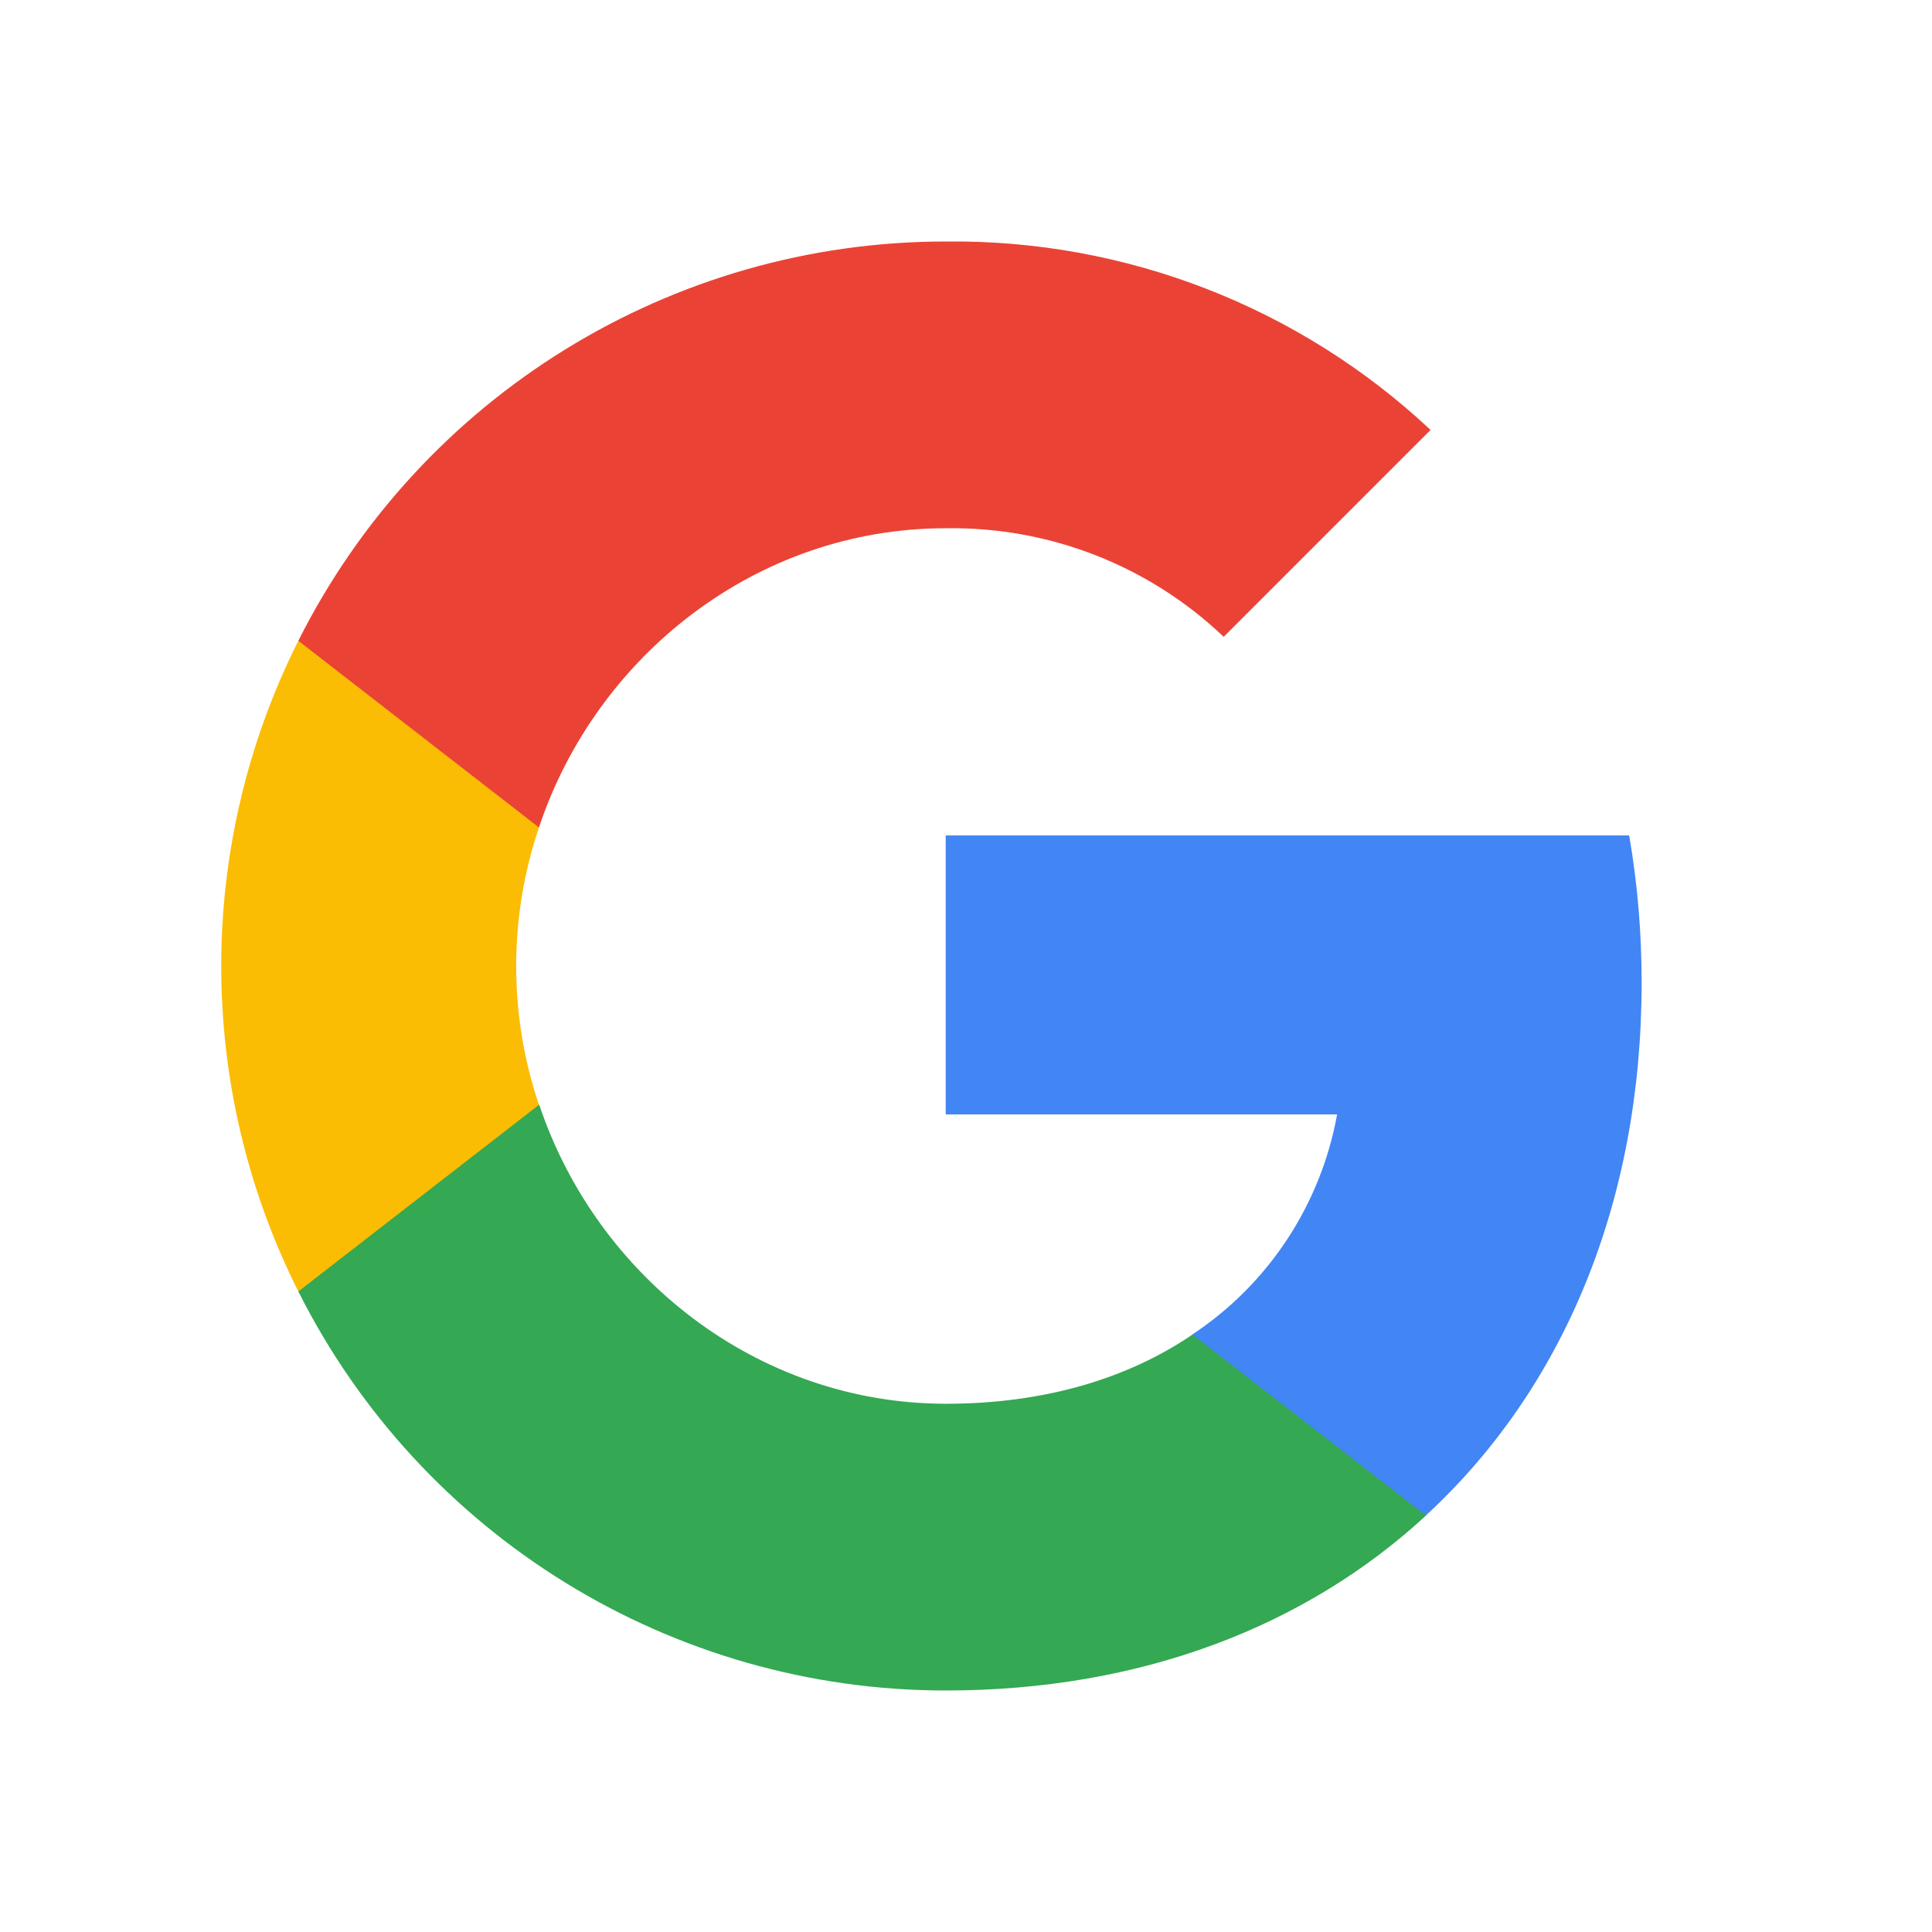 <svg xmlns="http://www.w3.org/2000/svg" width="24" height="24" viewBox="0 0 24 24" fill="none">
  <path d="M20.393 12.207C20.393 11.595 20.343 10.98 20.238 10.378H11.748V13.844H16.61C16.408 14.961 15.76 15.95 14.811 16.578V18.827H17.711C19.414 17.26 20.393 14.945 20.393 12.207Z" fill="#4285F4"/>
  <path d="M11.748 21C14.176 21 16.223 20.203 17.714 18.827L14.814 16.578C14.007 17.128 12.966 17.438 11.752 17.438C9.404 17.438 7.413 15.854 6.699 13.725H3.706V16.043C5.234 19.082 8.346 21 11.748 21Z" fill="#34A853"/>
  <path d="M6.695 13.725C6.318 12.607 6.318 11.396 6.695 10.279V7.96H3.706C2.429 10.504 2.429 13.5 3.706 16.043L6.695 13.725Z" fill="#FBBC04"/>
  <path d="M11.748 6.562C13.032 6.542 14.272 7.025 15.201 7.911L17.771 5.341C16.143 3.814 13.984 2.974 11.748 3C8.346 3 5.234 4.918 3.706 7.96L6.695 10.279C7.406 8.146 9.401 6.562 11.748 6.562Z" fill="#EA4335"/>
</svg>